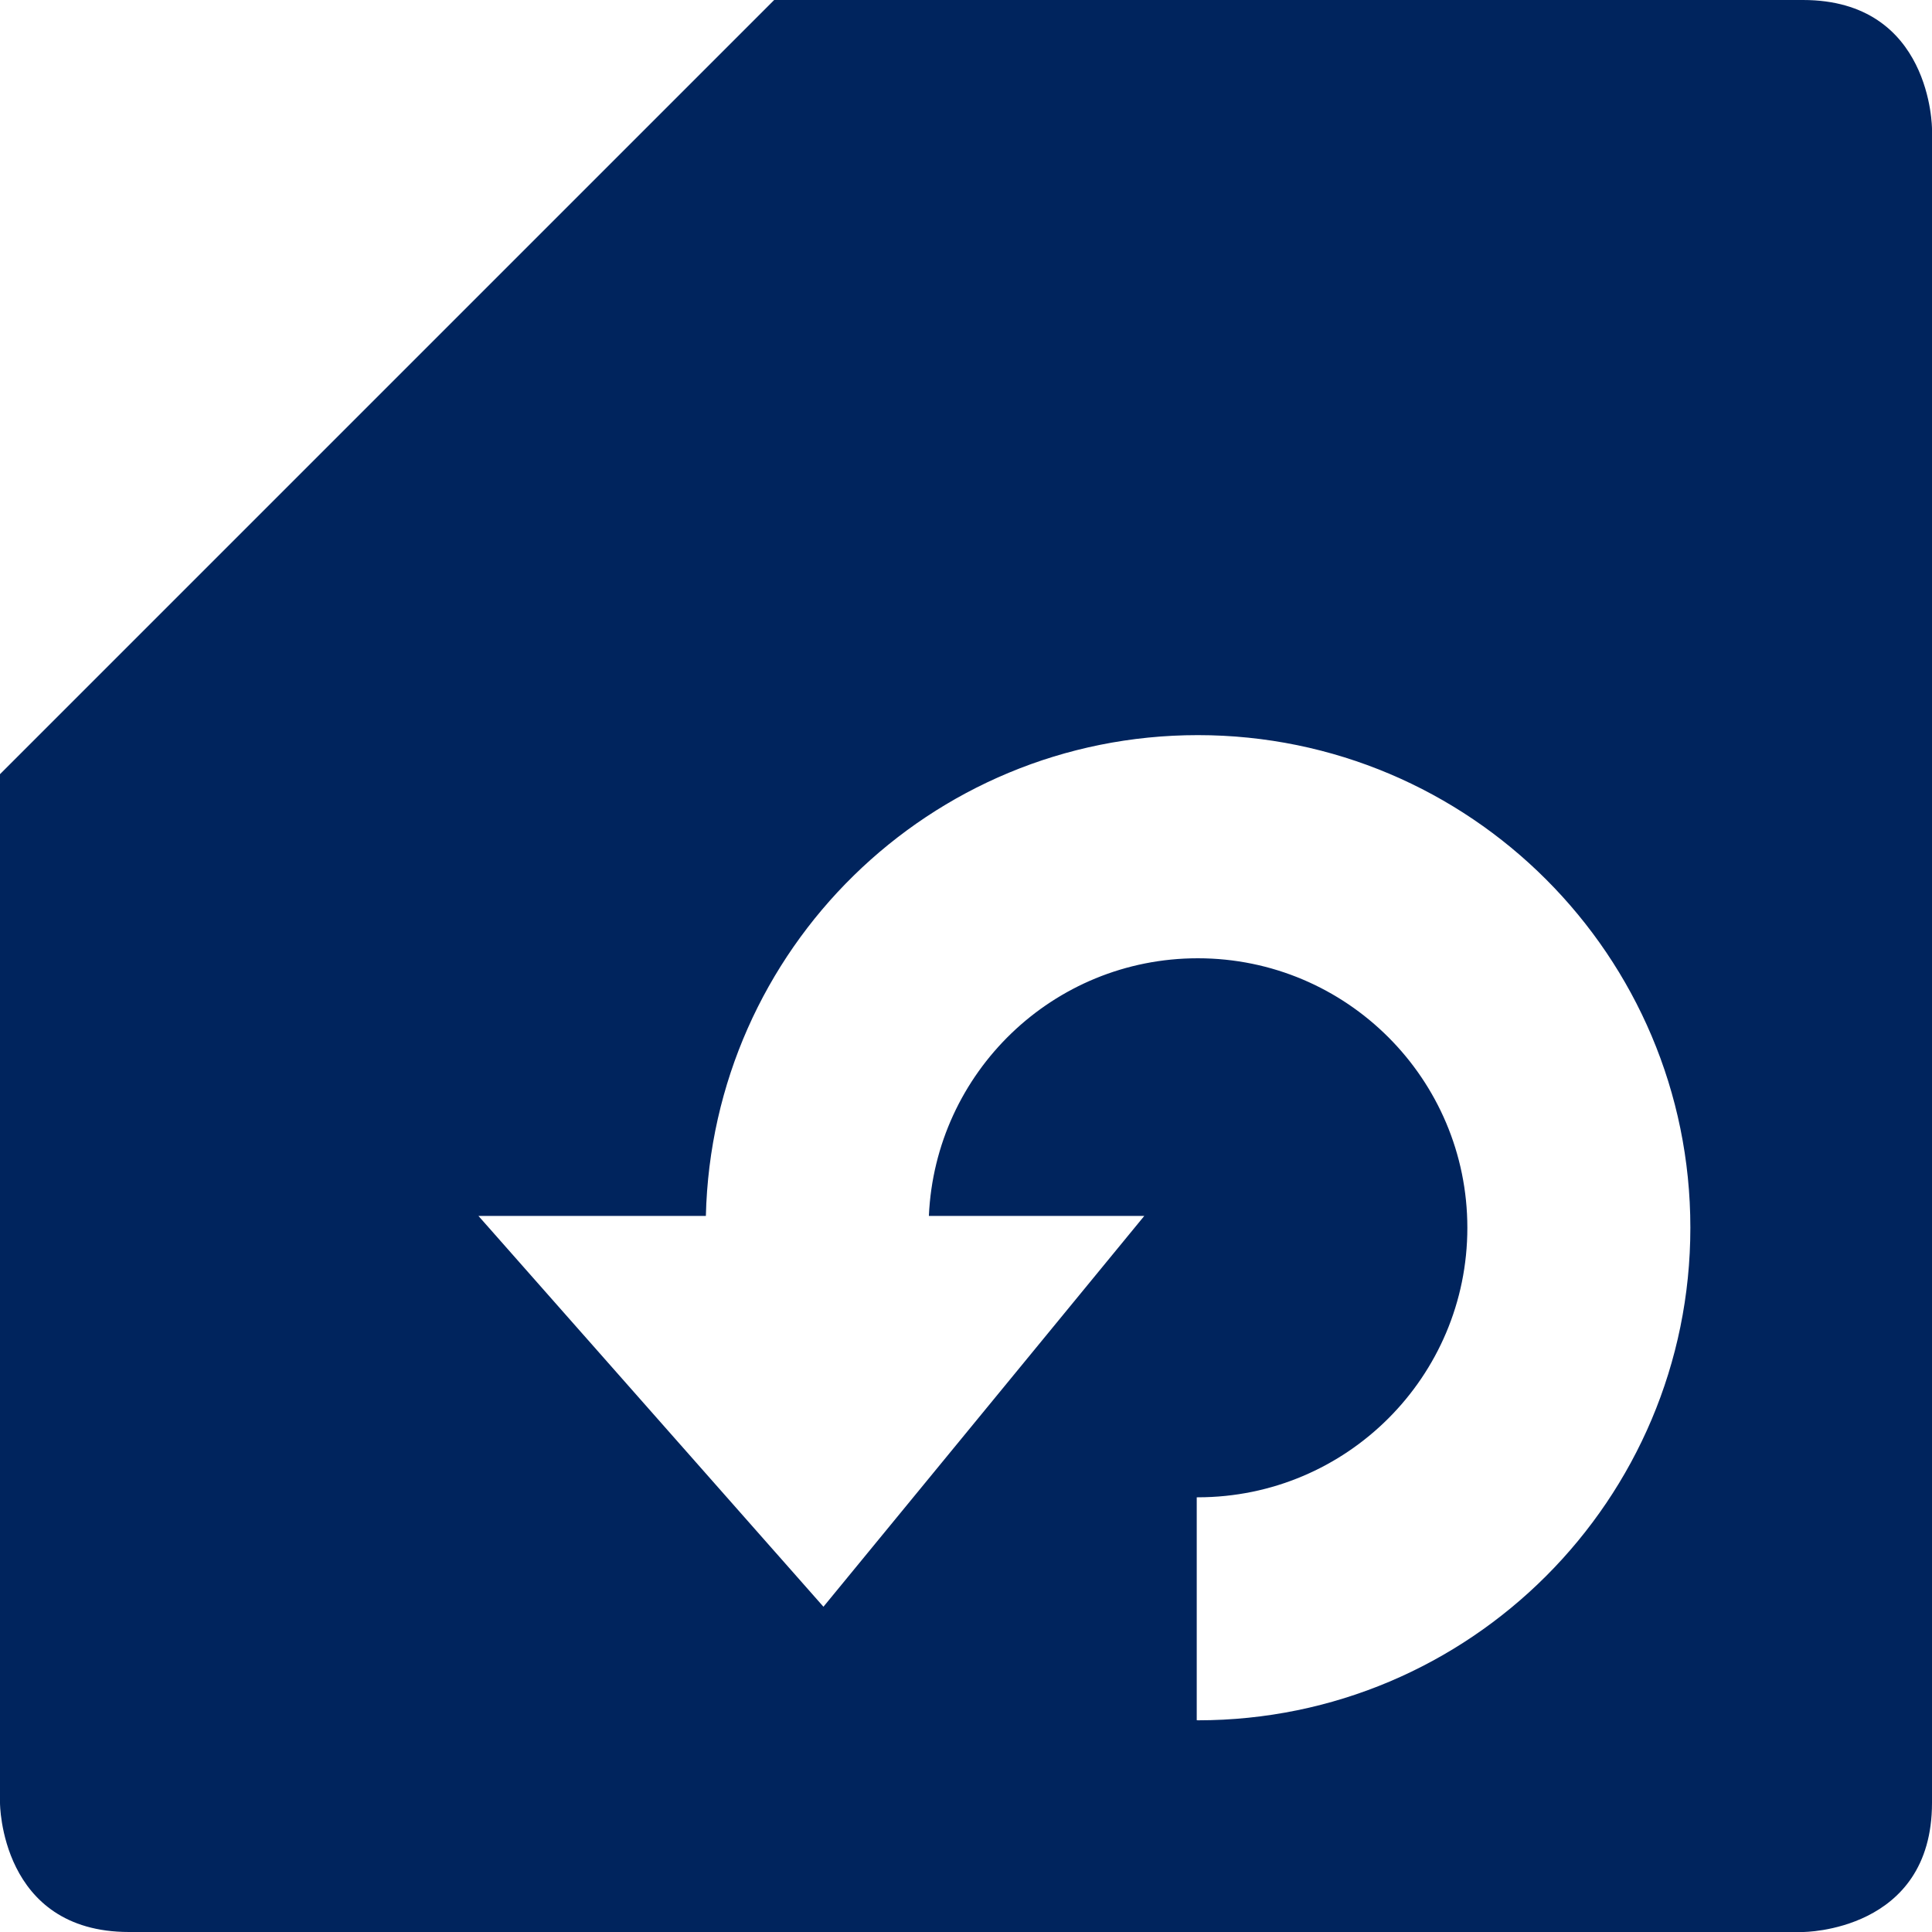 <?xml version="1.0" encoding="utf-8"?>
<!-- Generator: Adobe Illustrator 15.0.2, SVG Export Plug-In . SVG Version: 6.00 Build 0)  -->
<!DOCTYPE svg PUBLIC "-//W3C//DTD SVG 1.1//EN" "http://www.w3.org/Graphics/SVG/1.1/DTD/svg11.dtd">
<svg version="1.1" id="Layer_1" xmlns="http://www.w3.org/2000/svg" xmlns:xlink="http://www.w3.org/1999/xlink" x="0px" y="0px"
	 width="14px" height="14px" viewBox="0 0 14 14" enable-background="new 0 0 14 14" xml:space="preserve">
<g>
	<defs>
		<rect id="SVGID_1_" width="14" height="14"/>
	</defs>
	<clipPath id="SVGID_2_">
		<use xlink:href="#SVGID_1_"  overflow="visible"/>
	</clipPath>
	<path clip-path="url(#SVGID_2_)" fill="#00245D" d="M12.249,8.896c0,1.972-1.598,3.57-3.569,3.57c-0.003,0-0.006-0.001-0.008-0.001
		V10.85c0.002,0,0.005,0,0.008,0c1.078,0,1.953-0.874,1.953-1.953c0-1.078-0.875-1.953-1.953-1.953c-1.05,0-1.903,0.828-1.949,1.867
		h1.561l-2.325,2.832l-2.5-2.832h1.648C5.161,6.88,6.737,5.327,8.68,5.327C10.651,5.327,12.249,6.926,12.249,8.896 M14,13.064V0.935
		C14,0.935,14,0,13.065,0H5.61L0,5.61v7.455C0,13.064,0,14,0.935,14h12.13C13.065,14,14,14,14,13.064"/>
</g>
</svg>

